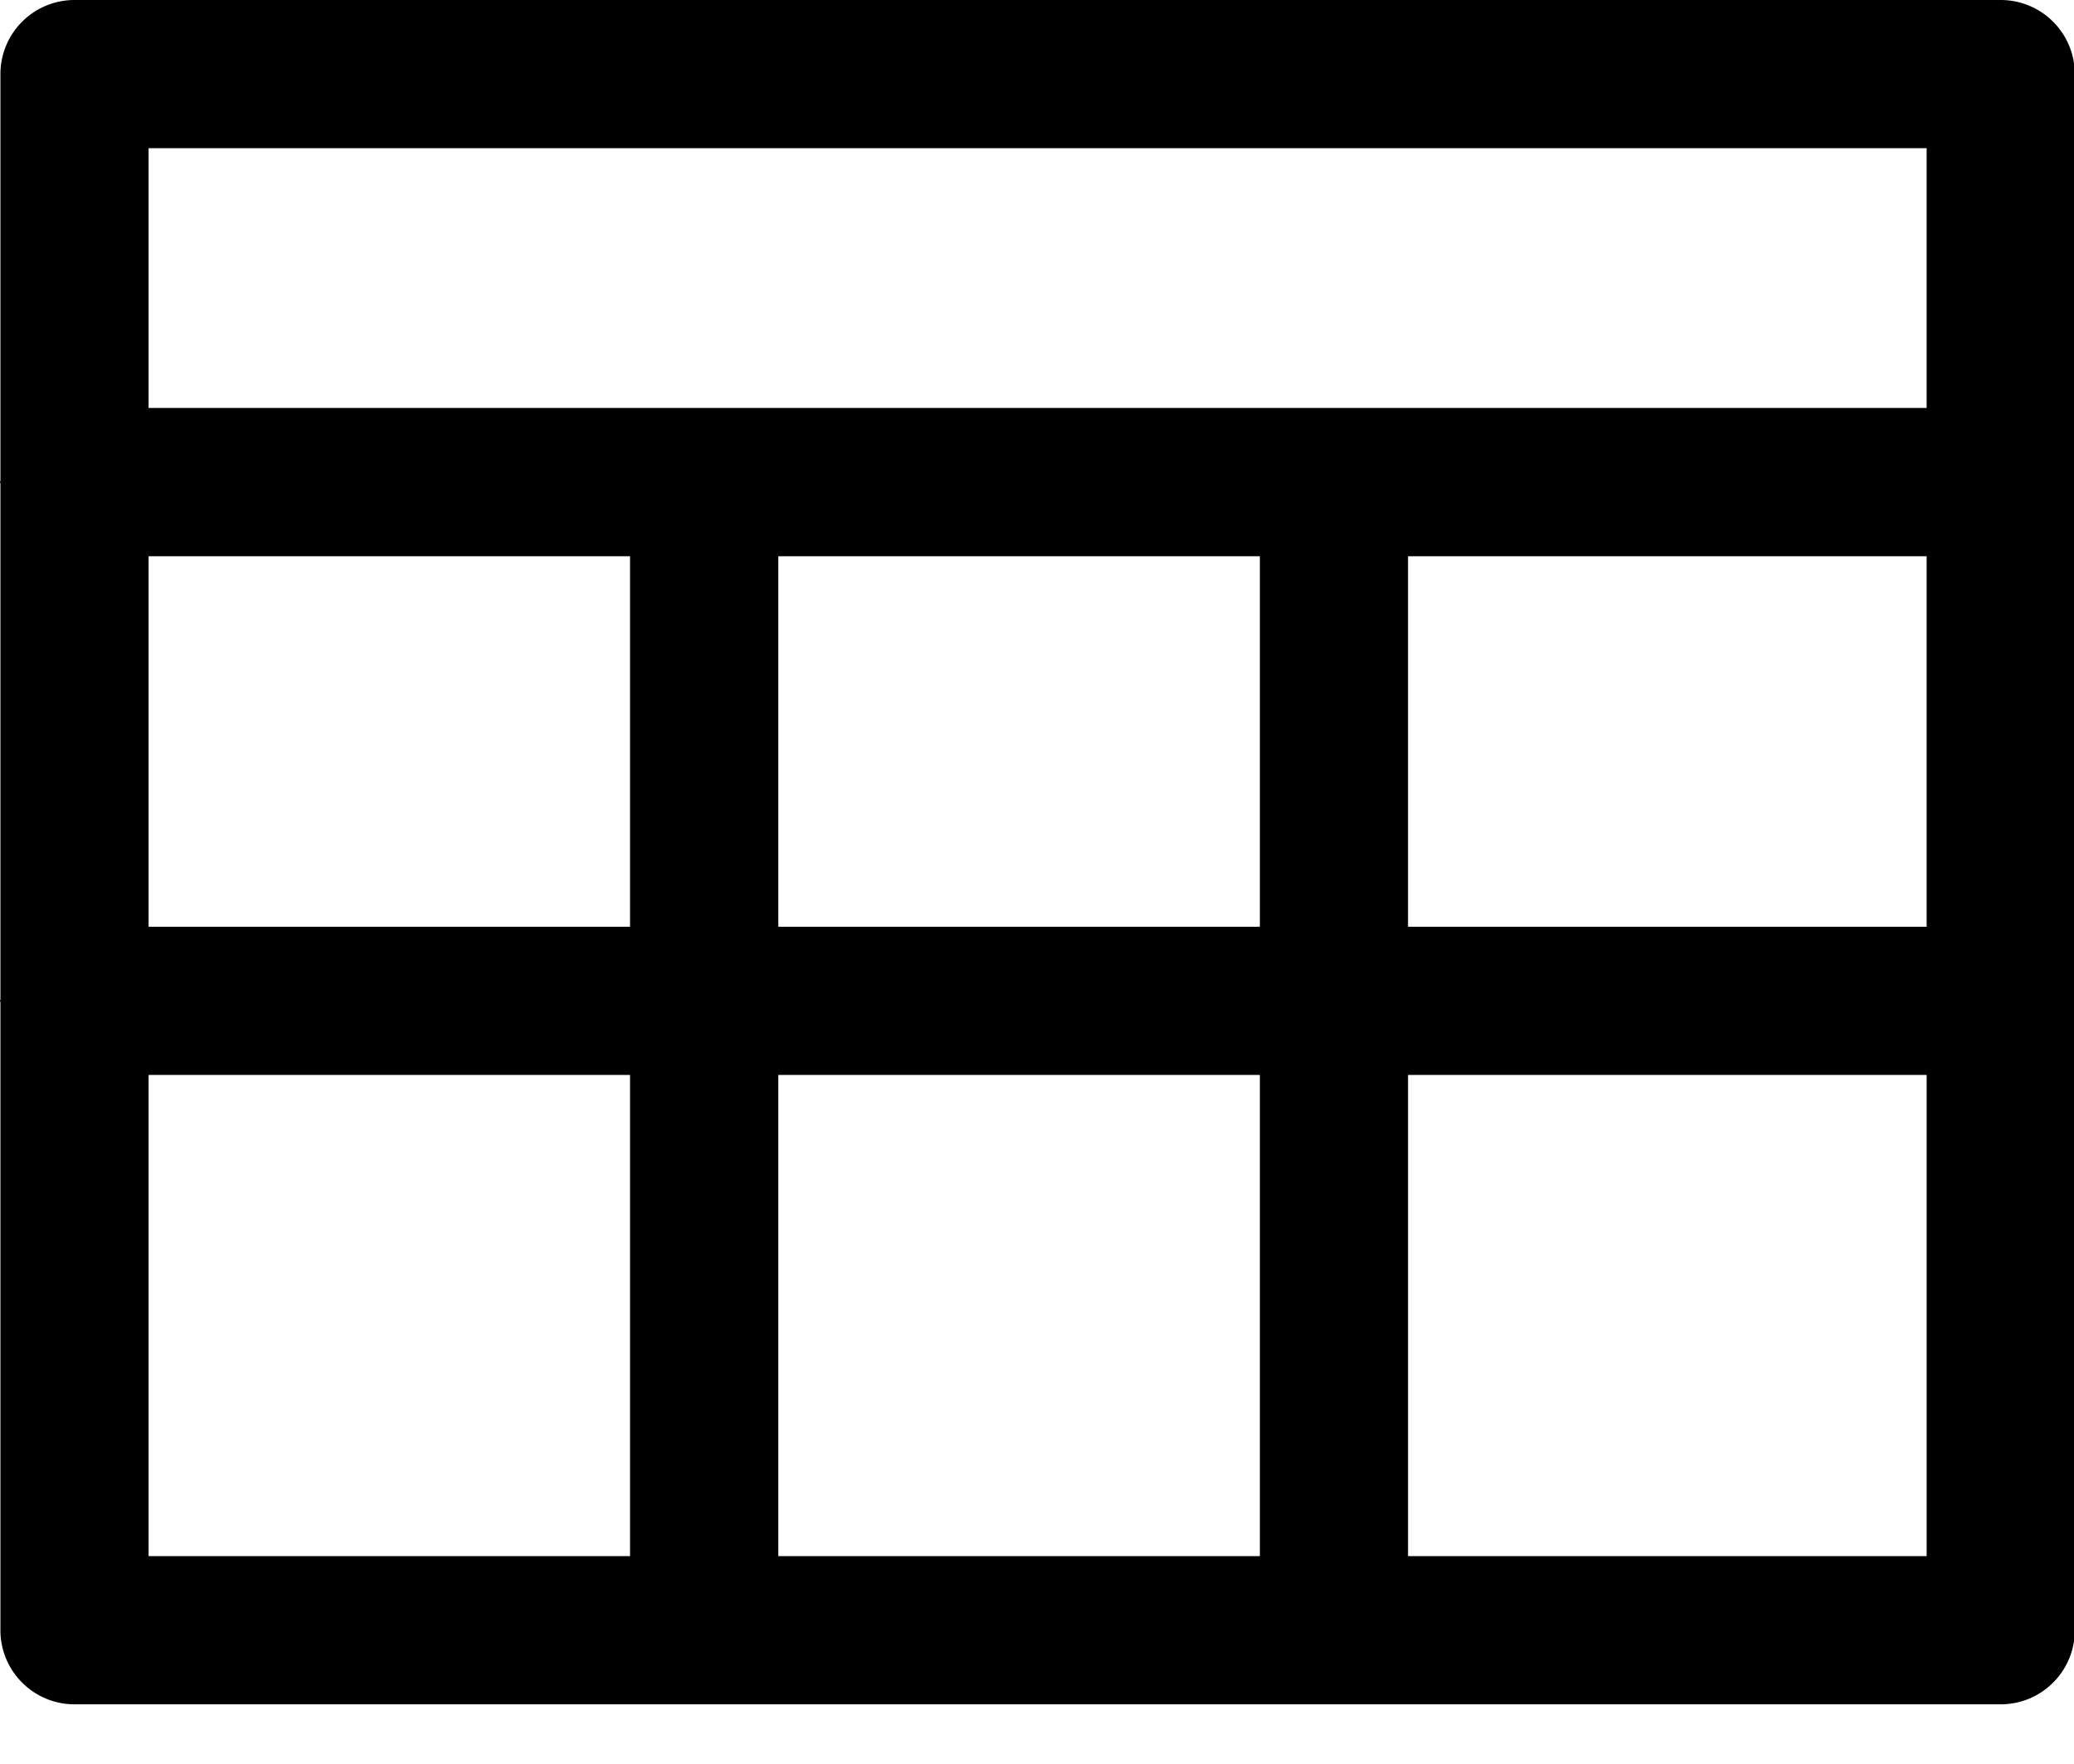 <?xml version="1.0" standalone="no"?><!DOCTYPE svg PUBLIC "-//W3C//DTD SVG 1.1//EN" "http://www.w3.org/Graphics/SVG/1.1/DTD/svg11.dtd"><svg t="1545964084691" class="icon" style="" viewBox="0 0 1204 1024" version="1.1" xmlns="http://www.w3.org/2000/svg" p-id="5300" xmlns:xlink="http://www.w3.org/1999/xlink" width="235.156" height="200"><defs><style type="text/css"></style></defs><path d="M1204.465 579.885V280.877c0-0.422 0.241-0.723 0.241-1.084 0-0.301-0.241-0.602-0.241-1.024V43.008A43.008 43.008 0 0 0 1161.457 0H43.249a43.008 43.008 0 0 0-43.008 43.008v235.761c0 0.422-0.241 0.723-0.241 1.024 0 0.361 0.241 0.663 0.241 1.084v299.008c0 0.361-0.241 0.663-0.241 1.024 0 0.301 0.241 0.602 0.241 1.024v364.303c0 23.733 19.275 43.008 43.008 43.008h1118.208c23.793 0 43.008-19.275 43.008-43.008V581.873c0-0.422 0.241-0.723 0.241-1.024 0-0.361-0.241-0.723-0.241-1.024zM451.825 537.901V322.861h279.552v215.04H451.825z m279.552 86.016v279.311H451.825v-279.311h279.552zM86.257 322.861h279.492v215.04h-279.492V322.861z m731.136 0h301.056v215.04H817.393V322.861z m301.056-236.845v150.769H86.257V86.016h1032.192z m-1032.192 537.901h279.492v279.311h-279.492v-279.311z m731.136 279.311v-279.311h301.056v279.311H817.393z" p-id="5301"></path></svg>